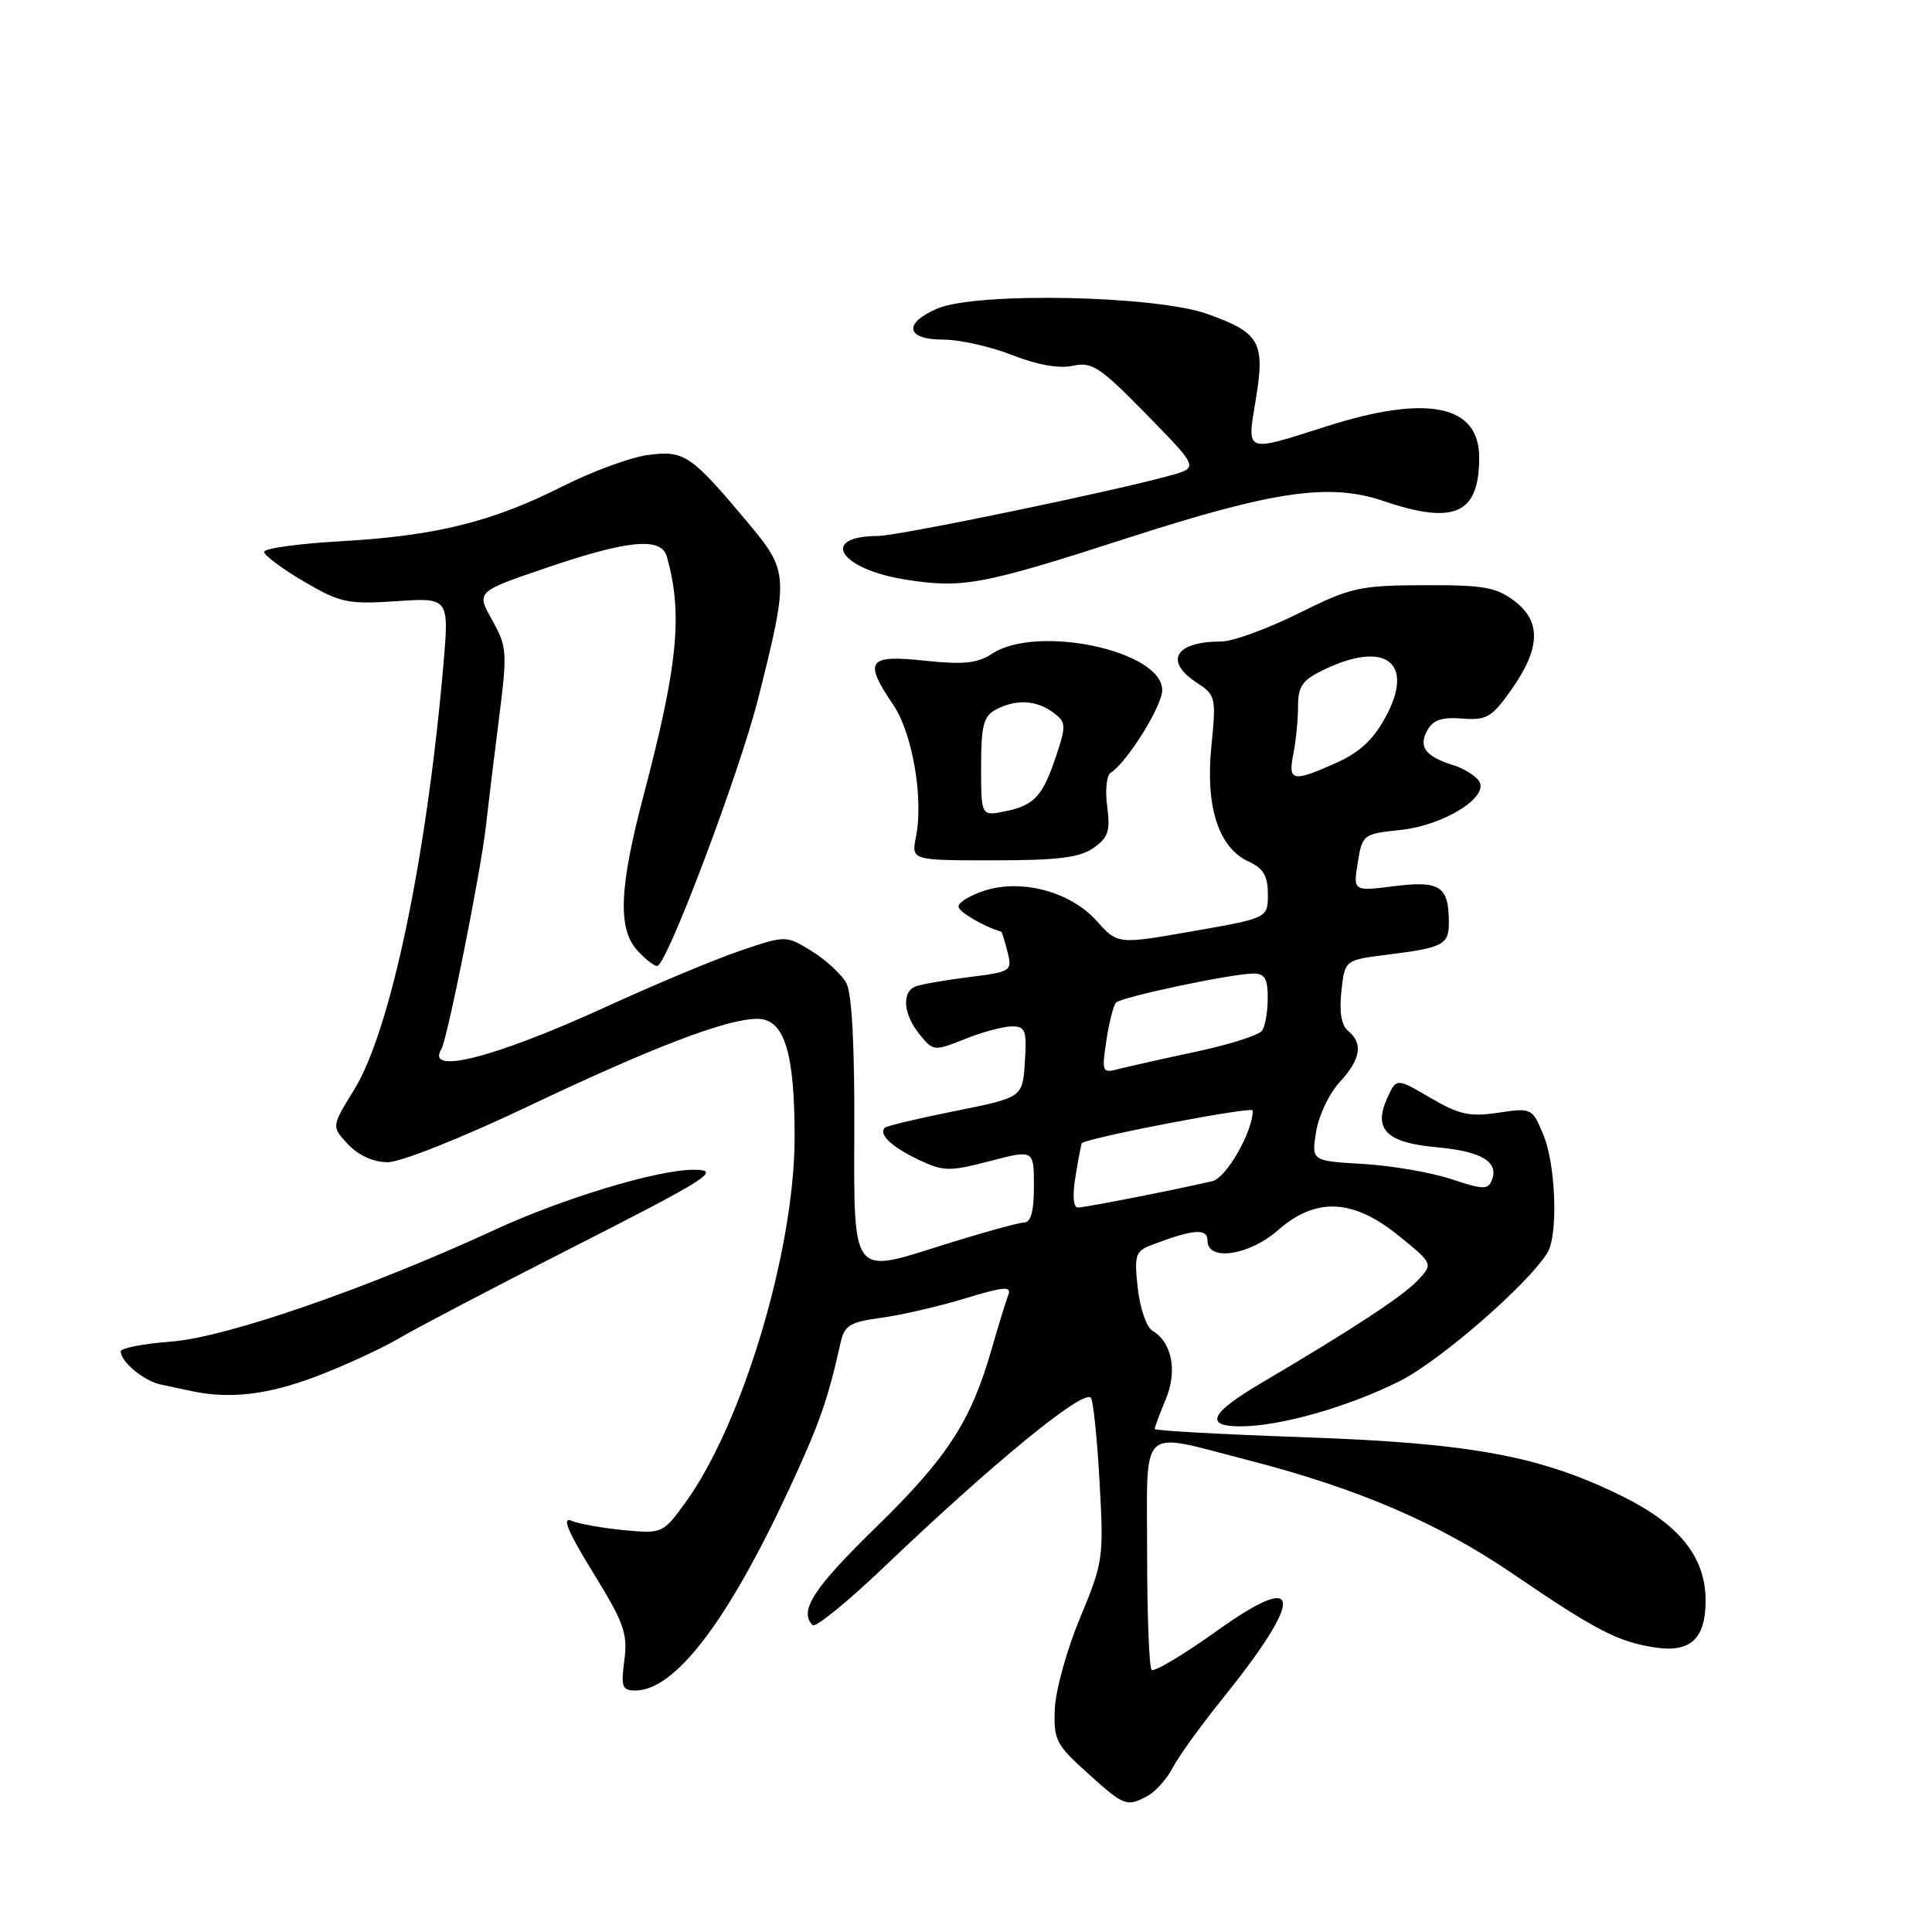 <?xml version="1.0" encoding="UTF-8" standalone="no"?>
<!DOCTYPE svg PUBLIC "-//W3C//DTD SVG 1.1//EN" "http://www.w3.org/Graphics/SVG/1.1/DTD/svg11.dtd" >
<svg xmlns="http://www.w3.org/2000/svg" xmlns:xlink="http://www.w3.org/1999/xlink" version="1.1" viewBox="0 0 256 256">
 <g >
 <path fill="currentColor"
d=" M 152.06 237.97 C 153.11 237.40 154.62 235.72 155.40 234.22 C 156.18 232.72 159.12 228.64 161.94 225.15 C 172.90 211.54 172.67 207.95 161.34 216.03 C 156.86 219.24 152.92 221.59 152.59 221.26 C 152.27 220.93 152.00 213.99 152.00 205.83 C 152.00 188.54 150.75 189.72 165.12 193.41 C 179.80 197.17 190.51 201.76 200.39 208.49 C 211.40 216.00 214.37 217.54 219.24 218.29 C 223.99 219.03 226.00 217.18 226.00 212.08 C 226.00 206.34 222.56 202.02 215.00 198.28 C 204.17 192.92 194.95 191.21 172.75 190.44 C 161.89 190.06 153.00 189.57 153.00 189.35 C 153.00 189.12 153.66 187.36 154.46 185.43 C 156.04 181.67 155.30 177.86 152.70 176.33 C 151.92 175.87 151.05 173.33 150.76 170.68 C 150.27 166.27 150.44 165.78 152.66 164.94 C 158.12 162.86 160.00 162.72 160.00 164.39 C 160.00 167.18 165.52 166.36 169.35 163.00 C 174.35 158.61 179.29 158.83 185.32 163.73 C 189.92 167.46 189.92 167.46 187.84 169.67 C 185.87 171.76 179.27 176.10 167.07 183.29 C 160.36 187.25 159.54 189.00 164.37 189.00 C 169.62 189.00 178.71 186.41 185.53 182.97 C 190.84 180.29 202.44 170.20 205.04 166.00 C 206.48 163.67 206.16 154.33 204.50 150.35 C 203.03 146.82 202.94 146.78 198.53 147.44 C 194.76 148.01 193.34 147.70 189.54 145.47 C 185.03 142.83 185.03 142.83 183.82 145.49 C 181.93 149.64 183.70 151.41 190.31 152.01 C 196.28 152.55 198.62 153.93 197.69 156.35 C 197.19 157.66 196.54 157.65 192.31 156.24 C 189.67 155.36 184.41 154.46 180.64 154.23 C 173.77 153.83 173.77 153.83 174.39 149.96 C 174.73 147.83 176.13 144.88 177.50 143.40 C 180.30 140.38 180.66 138.26 178.64 136.61 C 177.74 135.87 177.44 134.10 177.74 131.35 C 178.19 127.21 178.19 127.21 183.75 126.51 C 191.30 125.57 192.00 125.19 191.98 122.14 C 191.96 117.43 190.79 116.67 184.76 117.42 C 179.30 118.11 179.30 118.11 179.91 114.30 C 180.51 110.58 180.63 110.49 185.51 109.98 C 191.44 109.37 197.61 105.44 195.89 103.37 C 195.30 102.66 193.85 101.78 192.66 101.42 C 188.93 100.27 187.93 99.00 189.08 96.86 C 189.86 95.40 190.99 95.00 193.73 95.21 C 196.95 95.47 197.66 95.06 200.20 91.48 C 204.12 85.96 204.27 82.37 200.68 79.64 C 198.25 77.80 196.55 77.51 188.68 77.54 C 180.14 77.57 178.98 77.83 172.03 81.29 C 167.92 83.33 163.34 85.00 161.86 85.00 C 155.72 85.00 154.18 87.58 158.59 90.47 C 161.09 92.10 161.16 92.42 160.51 98.91 C 159.71 106.91 161.47 112.35 165.45 114.16 C 167.40 115.05 168.00 116.06 168.00 118.49 C 168.00 121.65 168.00 121.65 158.05 123.39 C 148.09 125.14 148.09 125.14 145.30 122.01 C 141.82 118.14 135.33 116.41 130.37 118.04 C 128.52 118.65 127.00 119.58 127.00 120.10 C 127.00 120.81 130.28 122.75 132.67 123.45 C 132.76 123.48 133.13 124.68 133.50 126.13 C 134.14 128.68 133.99 128.77 128.42 129.47 C 125.27 129.86 122.08 130.42 121.34 130.70 C 119.44 131.43 119.68 134.38 121.85 137.06 C 123.66 139.30 123.77 139.31 127.87 137.67 C 130.16 136.75 132.96 136.00 134.08 136.00 C 135.88 136.00 136.07 136.54 135.80 140.71 C 135.50 145.42 135.50 145.42 126.59 147.21 C 121.68 148.19 117.48 149.19 117.24 149.43 C 116.37 150.29 118.15 151.98 121.70 153.66 C 125.02 155.24 125.79 155.25 131.16 153.85 C 137.00 152.33 137.00 152.33 137.00 157.17 C 137.00 160.54 136.60 162.00 135.66 162.00 C 134.92 162.00 129.54 163.51 123.71 165.36 C 113.11 168.73 113.11 168.73 113.20 150.57 C 113.26 138.80 112.89 131.66 112.16 130.29 C 111.53 129.13 109.48 127.22 107.59 126.05 C 104.15 123.93 104.15 123.93 98.19 125.94 C 94.92 127.04 86.82 130.42 80.21 133.45 C 65.56 140.15 56.33 142.51 58.49 139.01 C 59.26 137.76 63.74 115.35 64.38 109.50 C 64.69 106.75 65.47 100.31 66.12 95.19 C 67.24 86.39 67.18 85.67 65.20 82.14 C 63.10 78.40 63.10 78.40 72.51 75.20 C 83.27 71.54 87.62 71.14 88.36 73.75 C 90.50 81.36 89.84 88.10 85.25 105.50 C 82.06 117.60 81.84 123.06 84.43 125.92 C 85.46 127.06 86.66 128.00 87.08 128.00 C 88.33 128.00 98.00 102.35 100.48 92.50 C 104.56 76.23 104.53 75.74 99.05 69.20 C 91.56 60.25 90.67 59.65 85.84 60.29 C 83.53 60.60 78.46 62.47 74.57 64.43 C 65.26 69.14 57.71 71.01 45.25 71.71 C 39.61 72.03 35.00 72.66 35.00 73.12 C 35.00 73.58 37.36 75.35 40.25 77.04 C 45.09 79.88 46.05 80.09 52.52 79.66 C 59.53 79.19 59.53 79.19 58.73 88.34 C 56.49 113.96 51.72 136.63 46.93 144.39 C 43.91 149.28 43.91 149.28 46.13 151.64 C 47.52 153.11 49.49 154.00 51.38 154.00 C 53.09 154.00 61.28 150.74 70.08 146.55 C 86.53 138.73 96.31 135.00 100.35 135.00 C 103.93 135.00 105.31 139.42 105.29 150.82 C 105.26 165.70 98.39 188.64 90.84 199.07 C 87.85 203.19 87.76 203.23 82.66 202.75 C 79.82 202.48 76.68 201.92 75.69 201.50 C 74.42 200.97 75.28 203.03 78.57 208.35 C 82.68 215.01 83.20 216.47 82.73 219.98 C 82.26 223.51 82.43 224.00 84.19 224.00 C 89.44 224.00 96.42 214.85 104.57 197.30 C 108.60 188.62 109.66 185.59 111.39 177.88 C 111.89 175.63 112.64 175.17 116.74 174.62 C 119.36 174.27 124.35 173.12 127.83 172.06 C 133.08 170.46 134.07 170.39 133.60 171.60 C 133.29 172.41 132.29 175.64 131.39 178.79 C 128.63 188.38 125.54 193.13 116.08 202.36 C 107.78 210.45 105.82 213.48 107.68 215.34 C 108.05 215.71 112.25 212.30 117.01 207.76 C 131.65 193.79 143.46 184.12 144.54 185.20 C 144.85 185.51 145.37 190.49 145.69 196.26 C 146.27 206.42 146.19 207.00 143.12 214.36 C 141.38 218.54 139.87 223.96 139.77 226.40 C 139.59 230.50 139.92 231.17 144.04 234.88 C 148.96 239.33 149.28 239.46 152.06 237.97 Z  M 41.72 182.45 C 45.44 181.05 50.46 178.75 52.88 177.33 C 55.30 175.91 65.21 170.72 74.89 165.79 C 94.11 156.02 95.71 155.00 91.86 155.00 C 87.13 155.00 74.54 158.80 65.60 162.94 C 48.78 170.70 29.98 177.21 22.75 177.76 C 19.04 178.04 16.00 178.63 16.00 179.06 C 16.00 180.45 19.06 182.98 21.32 183.46 C 22.52 183.71 24.40 184.11 25.50 184.35 C 30.46 185.39 35.46 184.81 41.72 182.45 Z  M 144.89 112.36 C 146.85 110.99 147.14 110.11 146.71 106.86 C 146.42 104.74 146.63 102.73 147.16 102.40 C 149.31 101.07 154.00 93.56 154.00 91.44 C 154.00 86.24 137.45 82.69 131.46 86.62 C 129.50 87.90 127.66 88.09 122.50 87.54 C 114.98 86.73 114.40 87.55 118.35 93.38 C 120.91 97.14 122.39 105.78 121.37 110.89 C 120.75 114.00 120.75 114.00 131.65 114.00 C 140.13 114.00 143.07 113.64 144.89 112.36 Z  M 149.50 71.26 C 168.80 65.03 176.19 63.97 183.30 66.38 C 192.74 69.59 196.00 68.11 196.00 60.62 C 196.00 53.63 189.12 52.23 175.71 56.51 C 164.87 59.97 165.21 60.10 166.40 52.93 C 167.66 45.32 166.94 44.07 159.91 41.58 C 153.03 39.15 129.45 38.68 124.25 40.87 C 119.64 42.82 120.01 45.00 124.96 45.00 C 127.14 45.00 131.26 45.92 134.12 47.05 C 137.43 48.35 140.34 48.87 142.15 48.47 C 144.69 47.91 145.75 48.61 151.90 54.90 C 158.81 61.96 158.81 61.96 155.15 62.98 C 147.71 65.07 119.06 71.00 116.33 71.02 C 108.45 71.06 111.27 75.44 120.06 76.81 C 127.60 77.99 130.16 77.51 149.50 71.26 Z  M 142.53 155.75 C 142.91 153.41 143.29 151.47 143.36 151.44 C 145.55 150.46 166.00 146.58 166.00 147.14 C 166.00 149.97 162.50 156.08 160.64 156.51 C 155.43 157.72 143.78 160.00 142.85 160.00 C 142.20 160.00 142.08 158.44 142.53 155.75 Z  M 146.60 137.87 C 146.96 135.47 147.54 133.21 147.88 132.85 C 148.59 132.10 163.27 129.00 166.11 129.00 C 167.58 129.00 168.00 129.72 167.98 132.25 C 167.98 134.04 167.64 135.98 167.23 136.57 C 166.83 137.17 162.88 138.42 158.46 139.36 C 154.05 140.30 149.42 141.34 148.18 141.66 C 146.04 142.22 145.97 142.05 146.60 137.87 Z  M 171.38 99.88 C 171.72 98.16 172.00 95.31 172.00 93.56 C 172.00 90.89 172.58 90.09 175.53 88.69 C 183.60 84.84 187.46 87.80 183.65 94.92 C 182.02 97.96 180.19 99.68 177.09 101.07 C 171.25 103.69 170.64 103.56 171.38 99.88 Z  M 130.00 101.61 C 130.00 96.17 130.32 94.90 131.93 94.04 C 134.59 92.62 137.26 92.74 139.51 94.38 C 141.25 95.65 141.29 96.10 140.02 99.93 C 138.19 105.48 137.11 106.69 133.25 107.49 C 130.00 108.16 130.00 108.16 130.00 101.61 Z "/>
</g>
</svg>